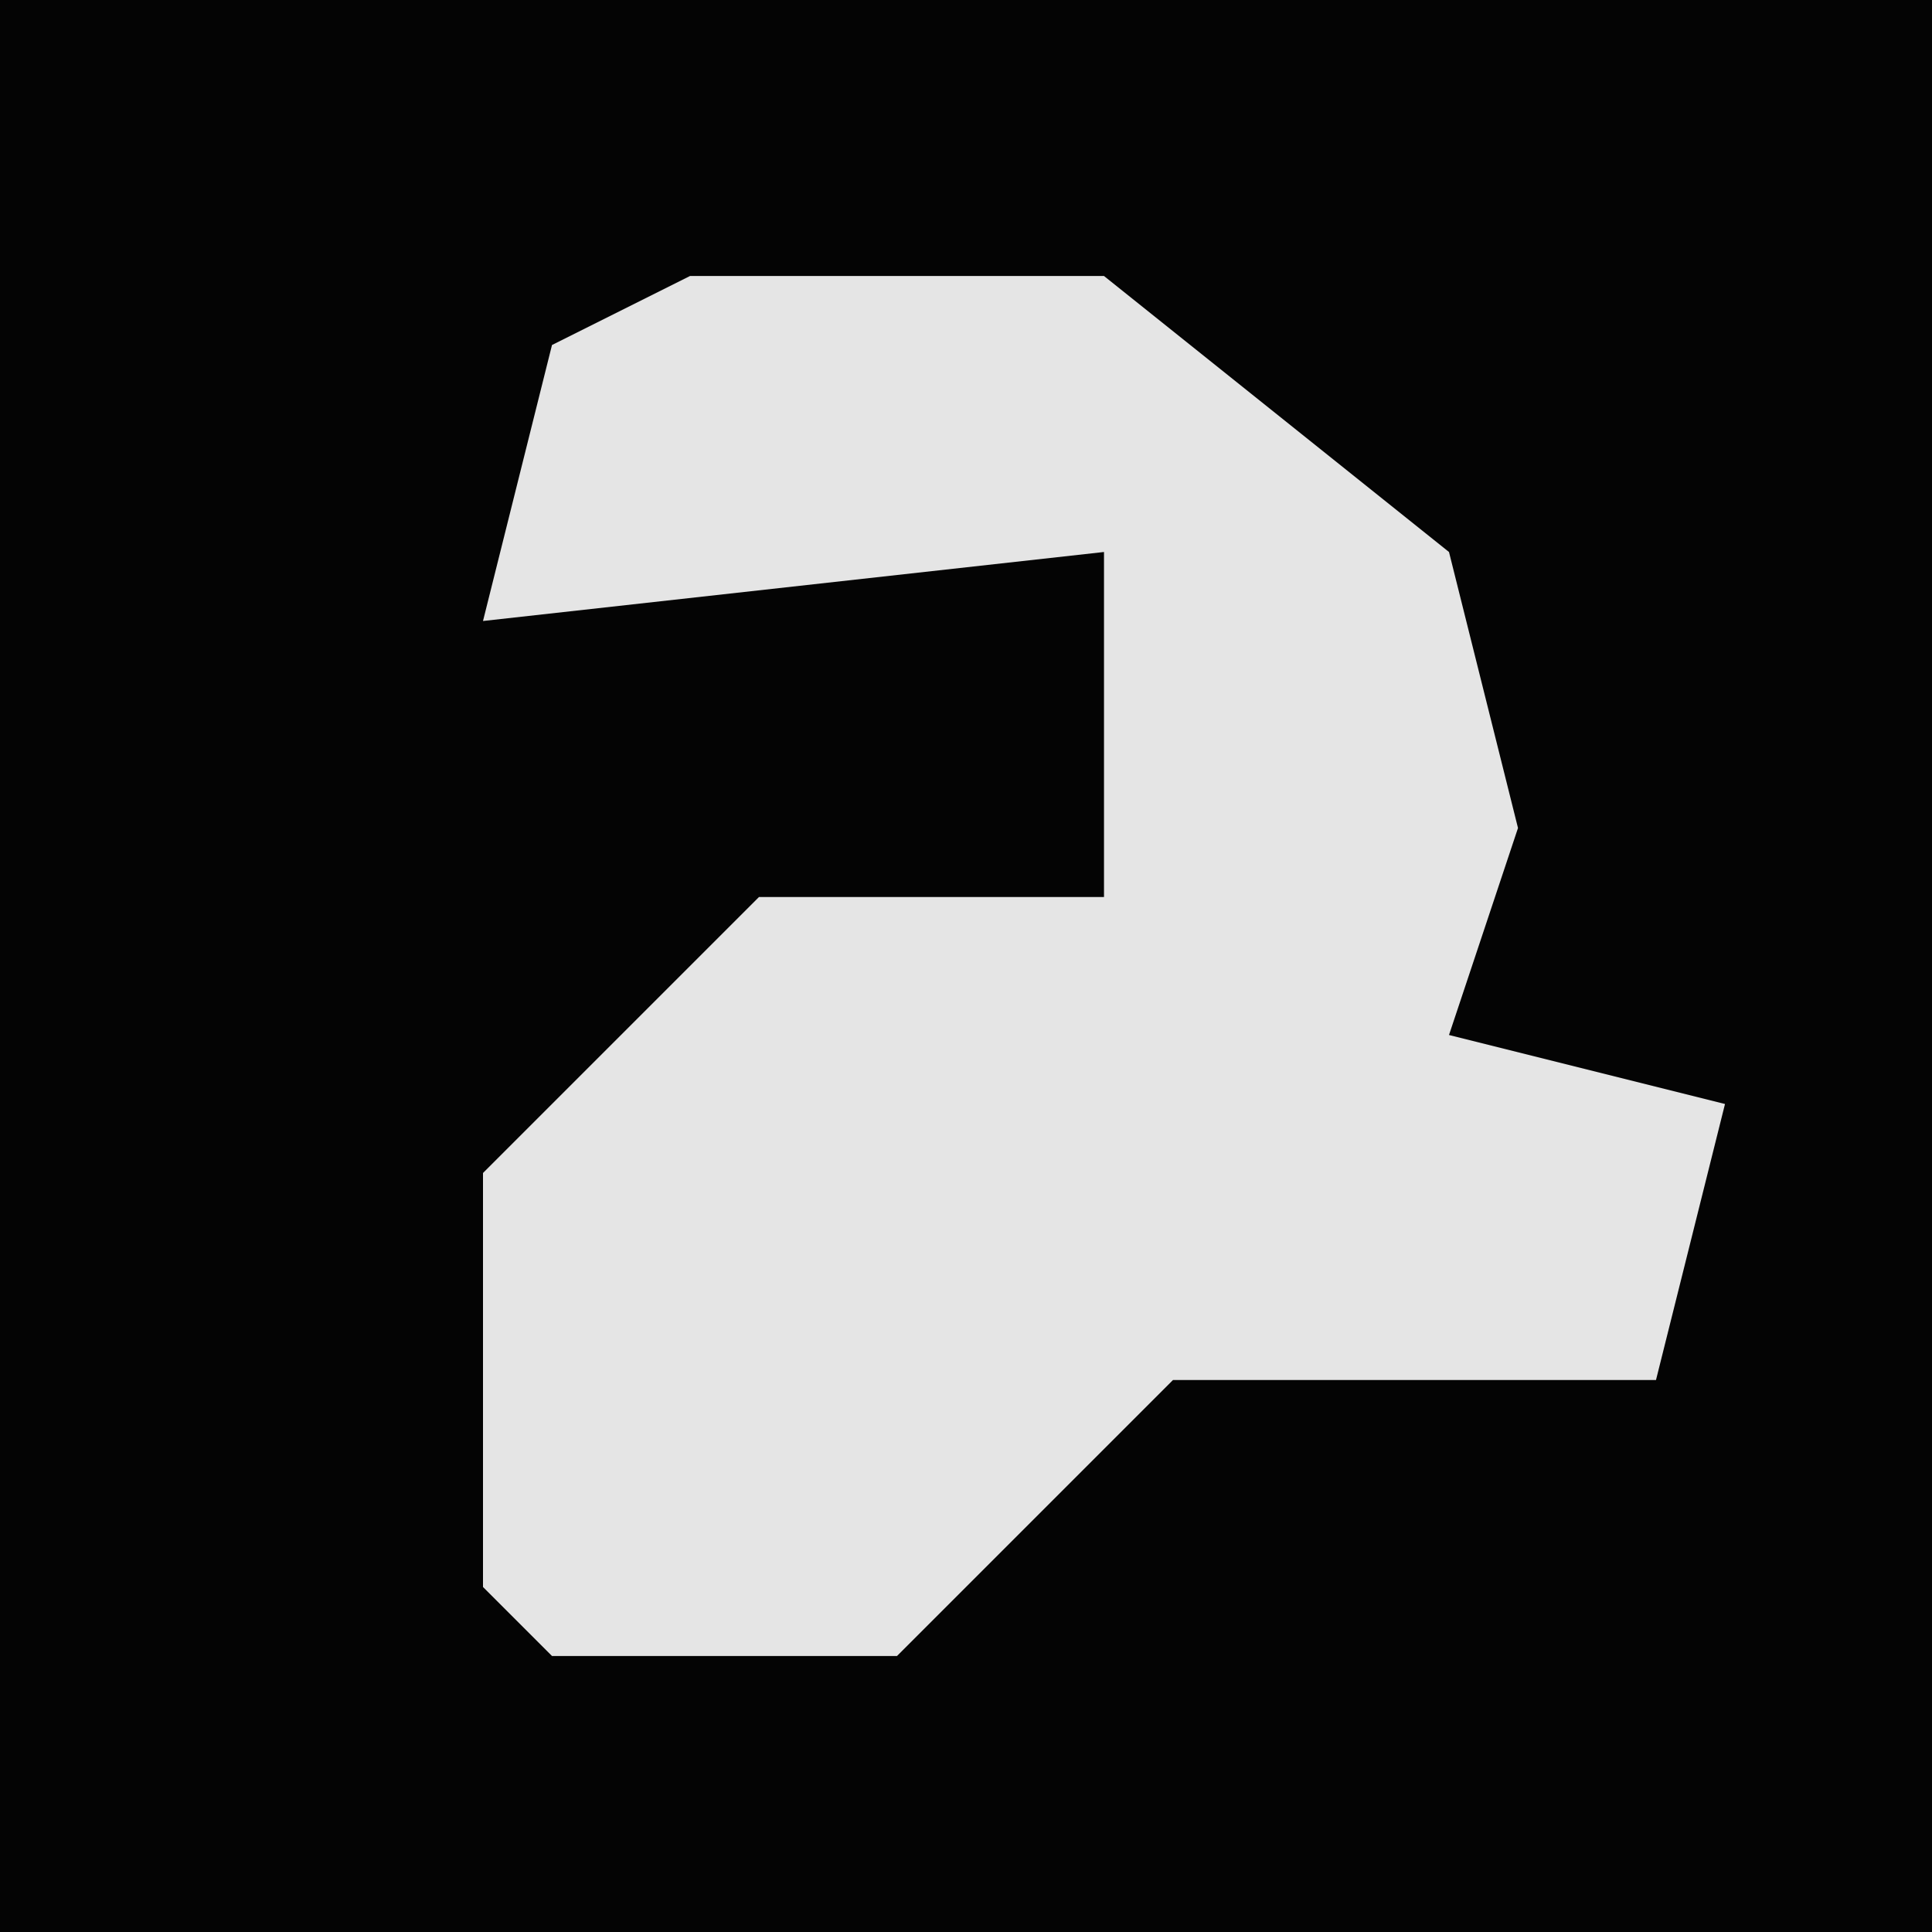 <?xml version="1.0" encoding="UTF-8"?>
<svg version="1.1" xmlns="http://www.w3.org/2000/svg" width="28" height="28">
<path d="M0,0 L28,0 L28,28 L0,28 Z " fill="#040404" transform="translate(0,0)"/>
<path d="M0,0 L6,0 L11,4 L12,8 L11,11 L15,12 L14,16 L7,16 L3,20 L-2,20 L-3,19 L-3,13 L1,9 L6,9 L6,4 L-3,5 L-2,1 Z " fill="#E5E5E5" transform="translate(10,4)"/>
</svg>
